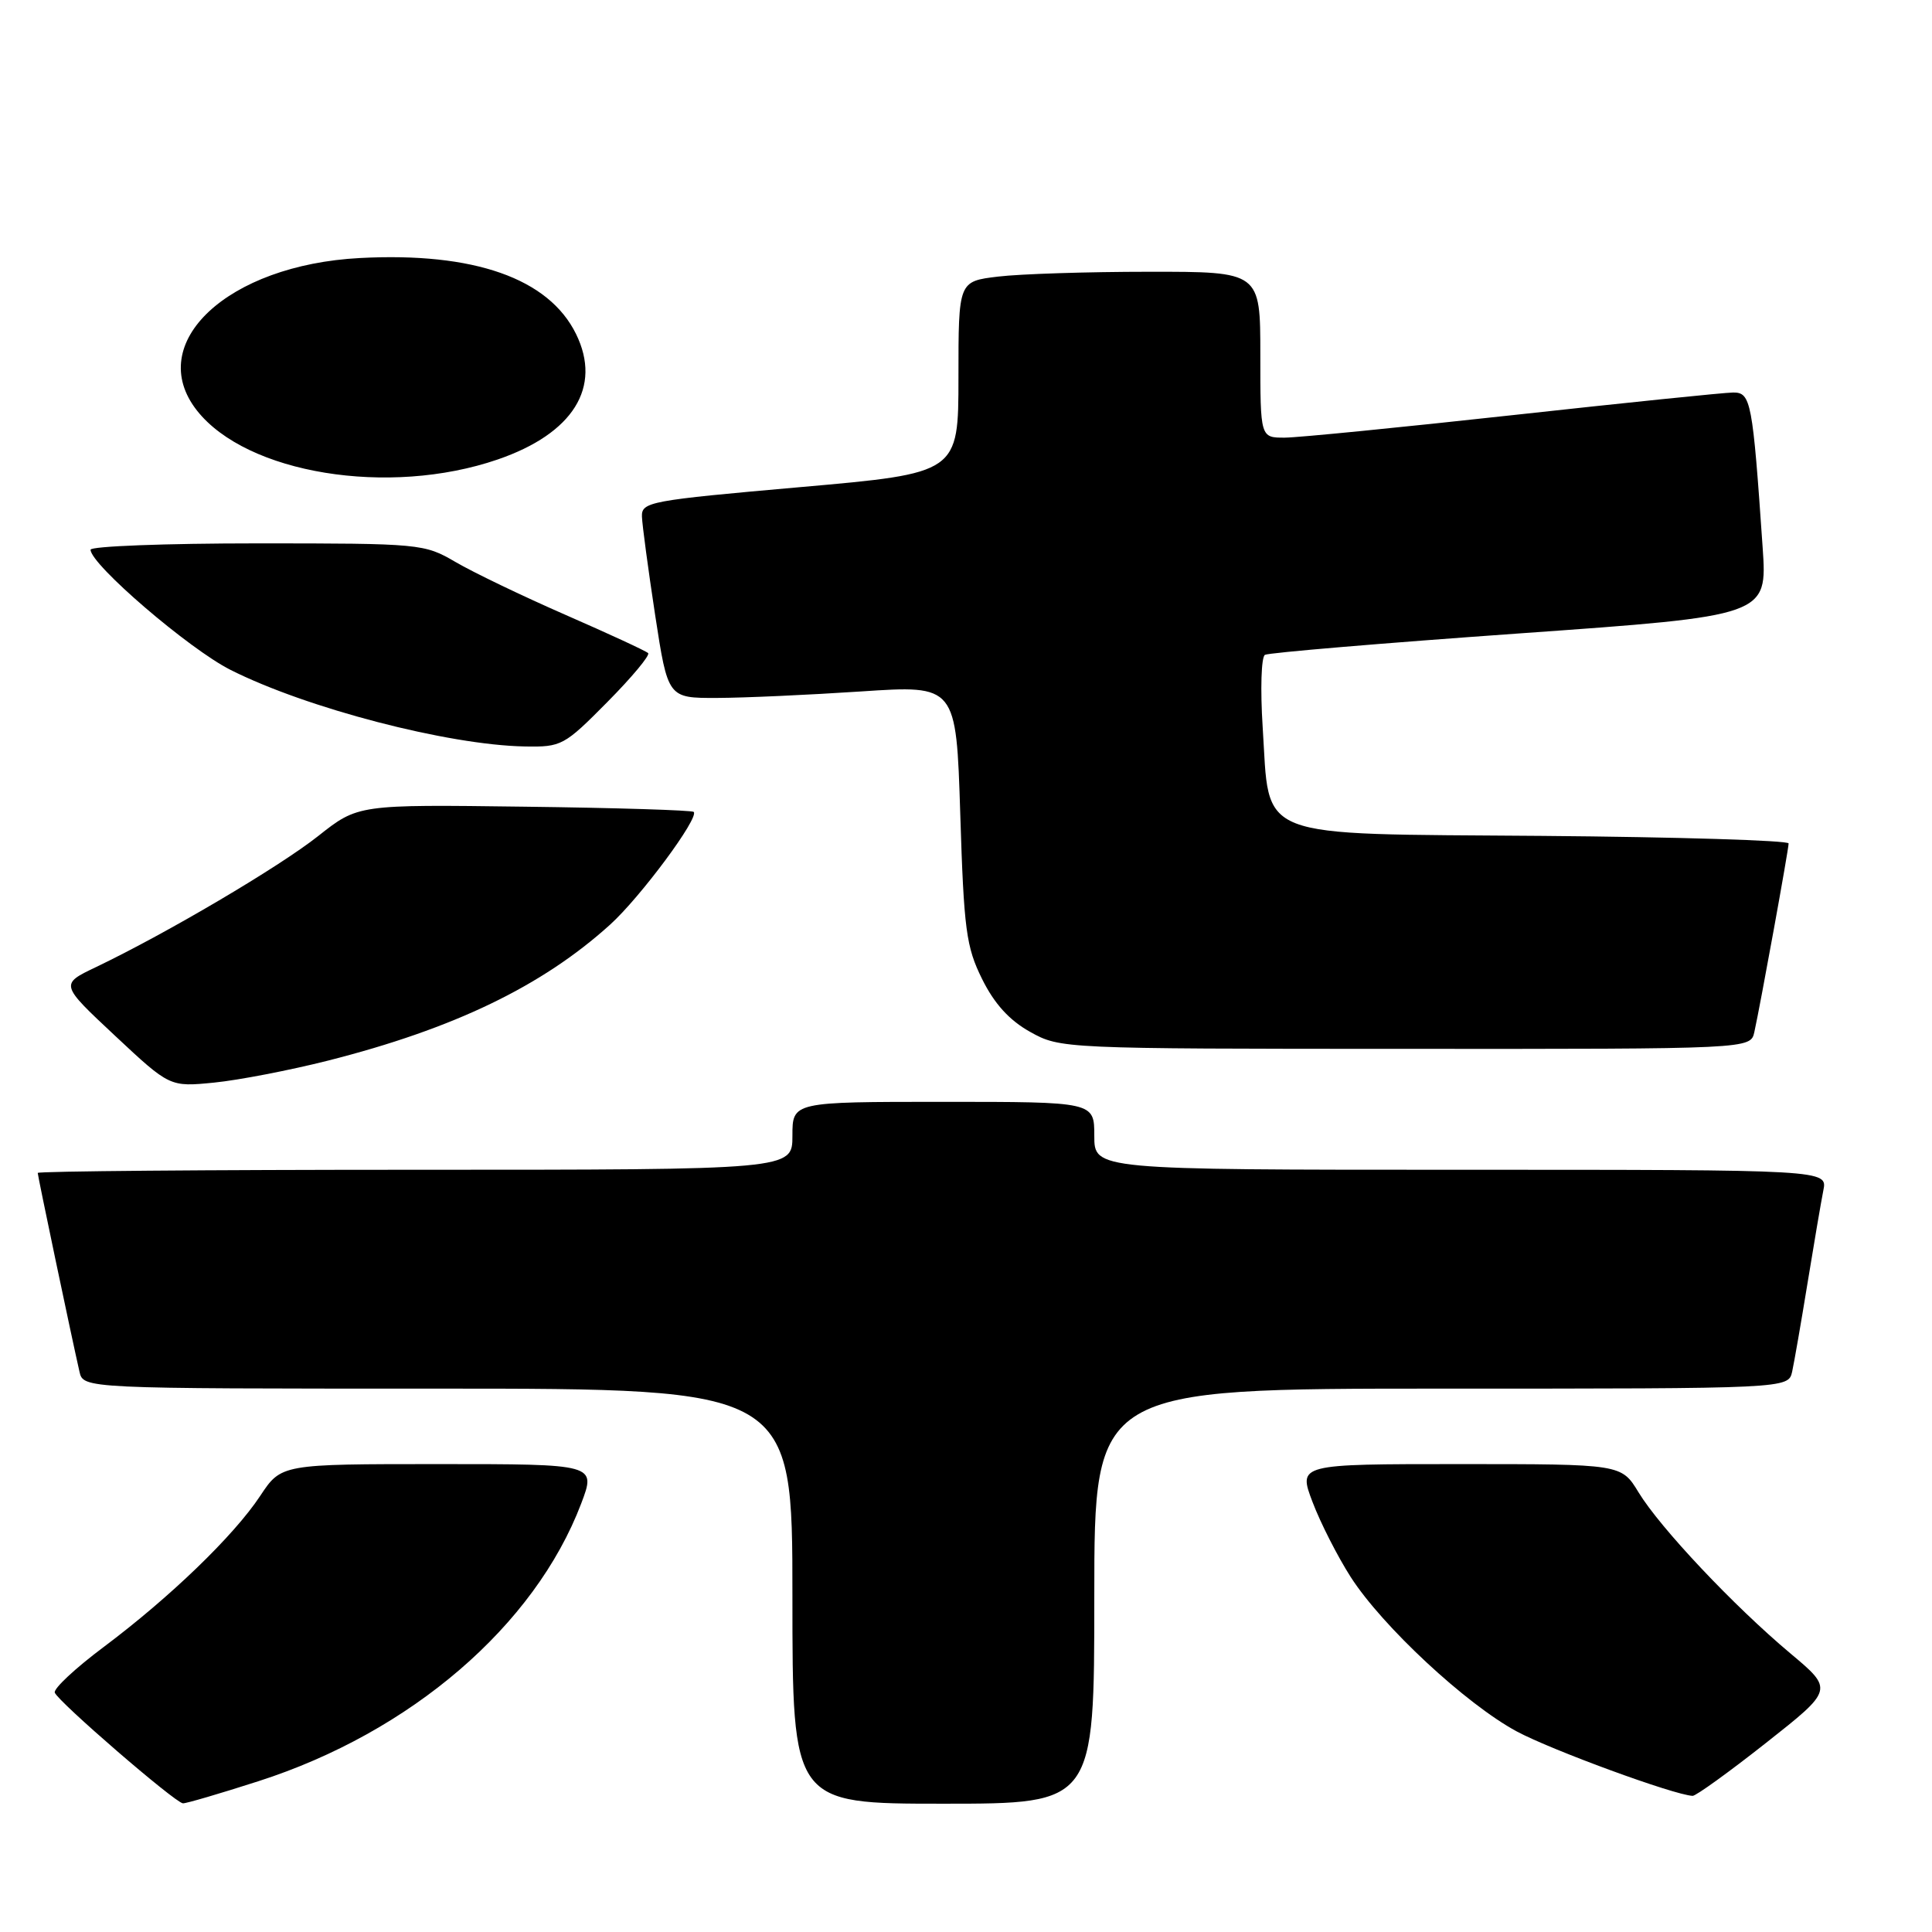<?xml version="1.0" encoding="UTF-8" standalone="no"?>
<!DOCTYPE svg PUBLIC "-//W3C//DTD SVG 1.1//EN" "http://www.w3.org/Graphics/SVG/1.1/DTD/svg11.dtd" >
<svg xmlns="http://www.w3.org/2000/svg" xmlns:xlink="http://www.w3.org/1999/xlink" version="1.1" viewBox="0 0 256 256">
 <g >
 <path fill="currentColor"
d=" M 34.24 236.02 C 54.44 229.53 70.86 215.41 77.01 199.23 C 78.99 194.00 78.99 194.00 58.13 194.00 C 37.27 194.00 37.27 194.00 34.48 198.21 C 30.98 203.50 22.53 211.65 13.72 218.25 C 9.99 221.04 7.08 223.75 7.26 224.28 C 7.65 225.44 23.19 238.87 24.24 238.95 C 24.64 238.98 29.14 237.66 34.24 236.02 Z  M 145.00 211.50 C 145.00 184.00 145.00 184.00 190.98 184.00 C 236.96 184.00 236.96 184.00 237.47 181.75 C 237.74 180.51 238.66 175.22 239.51 170.00 C 240.36 164.78 241.30 159.26 241.60 157.75 C 242.16 155.00 242.16 155.00 193.58 155.00 C 145.00 155.00 145.00 155.00 145.00 150.50 C 145.00 146.00 145.00 146.00 125.00 146.00 C 105.00 146.00 105.00 146.00 105.00 150.50 C 105.00 155.00 105.00 155.00 55.00 155.00 C 27.50 155.00 5.00 155.19 5.00 155.42 C 5.00 155.82 9.46 177.06 10.53 181.75 C 11.04 184.00 11.04 184.00 58.02 184.00 C 105.00 184.00 105.00 184.00 105.00 211.50 C 105.00 239.00 105.00 239.00 125.00 239.00 C 145.00 239.00 145.00 239.00 145.00 211.50 Z  M 234.01 230.94 C 242.96 223.88 242.96 223.88 237.23 219.08 C 229.73 212.79 219.99 202.46 217.12 197.75 C 214.84 194.00 214.84 194.00 193.42 194.00 C 172.01 194.00 172.01 194.00 173.92 199.03 C 174.97 201.80 177.25 206.27 178.98 208.97 C 183.17 215.49 194.24 225.79 200.97 229.42 C 205.56 231.89 221.79 237.84 224.28 237.96 C 224.71 237.98 229.09 234.82 234.01 230.94 Z  M 43.45 140.54 C 60.13 136.31 71.82 130.68 80.83 122.53 C 84.84 118.91 92.68 108.34 91.92 107.58 C 91.69 107.36 81.59 107.04 69.47 106.89 C 47.44 106.60 47.44 106.60 42.16 110.78 C 36.96 114.89 22.11 123.65 12.73 128.14 C 7.95 130.42 7.95 130.42 15.23 137.23 C 22.50 144.03 22.50 144.03 28.37 143.45 C 31.60 143.13 38.38 141.82 43.45 140.54 Z  M 232.46 136.75 C 233.27 133.08 237.00 112.56 237.00 111.76 C 237.00 111.36 222.31 110.91 204.36 110.76 C 165.71 110.45 168.29 111.46 167.31 96.34 C 166.99 91.36 167.12 87.06 167.61 86.77 C 168.10 86.49 183.28 85.21 201.34 83.93 C 234.18 81.60 234.18 81.60 233.56 72.55 C 232.23 53.16 232.01 52.00 229.65 52.01 C 228.47 52.02 215.35 53.37 200.50 55.00 C 185.65 56.63 172.04 57.98 170.25 57.99 C 167.00 58.00 167.00 58.00 167.00 47.00 C 167.00 36.00 167.00 36.00 152.25 36.01 C 144.14 36.01 135.14 36.30 132.25 36.65 C 127.00 37.28 127.00 37.28 127.00 49.99 C 127.00 62.70 127.00 62.70 106.00 64.55 C 86.05 66.31 85.00 66.50 85.06 68.45 C 85.10 69.58 85.89 75.45 86.81 81.50 C 88.50 92.50 88.50 92.50 95.00 92.48 C 98.58 92.47 107.17 92.08 114.10 91.62 C 126.70 90.78 126.70 90.78 127.24 107.88 C 127.72 123.21 128.02 125.47 130.14 129.74 C 131.76 133.01 133.75 135.20 136.50 136.73 C 140.48 138.95 140.78 138.97 186.23 138.98 C 231.96 139.00 231.96 139.00 232.46 136.75 Z  M 80.47 93.03 C 83.73 89.74 86.16 86.82 85.88 86.54 C 85.60 86.26 80.69 83.99 74.97 81.49 C 69.25 78.99 62.68 75.83 60.36 74.47 C 56.22 72.05 55.74 72.00 34.07 72.00 C 21.93 72.00 12.00 72.38 12.00 72.84 C 12.00 74.79 25.04 85.99 30.54 88.76 C 40.61 93.84 59.34 98.72 69.53 98.91 C 74.40 99.00 74.76 98.80 80.47 93.03 Z  M 65.93 60.89 C 75.95 57.45 79.79 51.31 76.33 44.26 C 72.71 36.88 62.80 33.39 47.68 34.19 C 30.14 35.11 19.07 45.47 26.10 54.40 C 32.69 62.77 51.50 65.84 65.93 60.89 Z "/>
</g>
</svg>